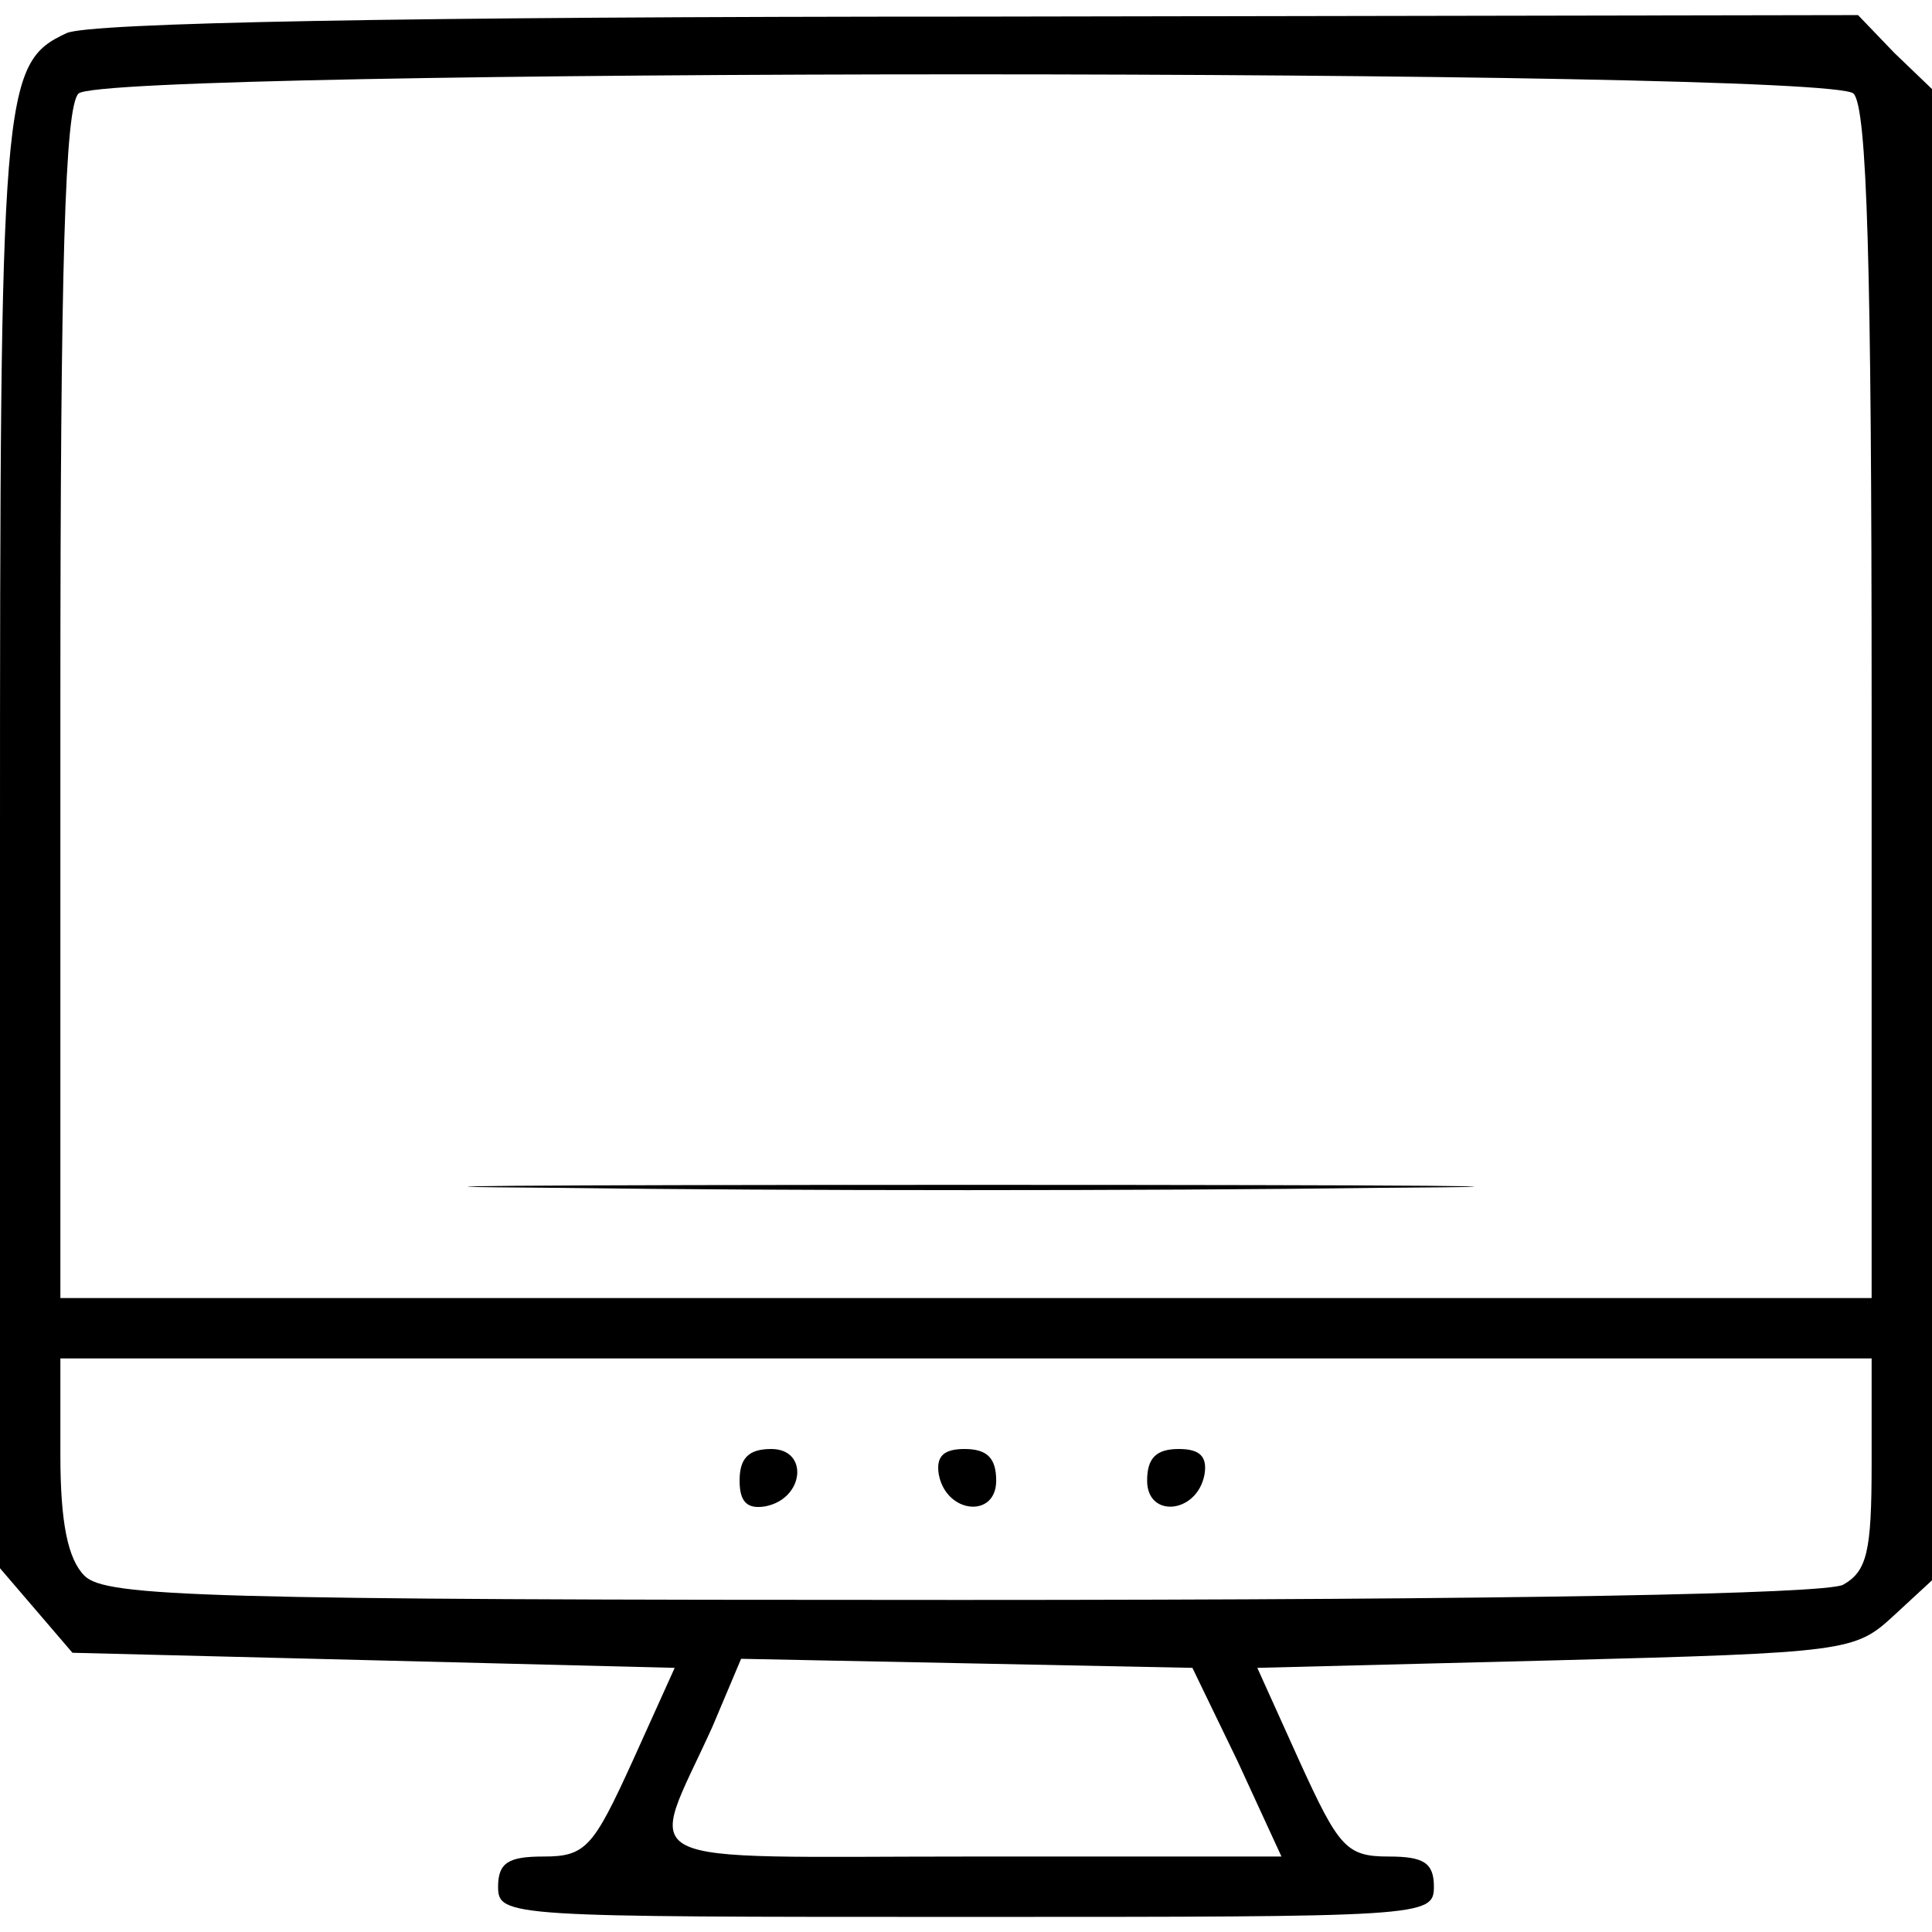 <?xml version="1.0" standalone="no"?>
<!DOCTYPE svg PUBLIC "-//W3C//DTD SVG 20010904//EN"
 "http://www.w3.org/TR/2001/REC-SVG-20010904/DTD/svg10.dtd">
<svg version="1.0" xmlns="http://www.w3.org/2000/svg"
 width="128pt" height="128pt" viewBox="0 0 128 128"
 preserveAspectRatio="xMidYMid meet">

<g transform="translate(0,128) scale(0.1,-0.1)"
fill="#000000" stroke="none">
<path d="M44 1258 c-43 -20 -44 -38 -44 -538 l0 -479 24 -28 24 -28 200 -5
199 -5 -28 -62 c-26 -57 -31 -63 -59 -63 -23 0 -30 -4 -30 -20 0 -20 7 -20
310 -20 303 0 310 0 310 20 0 16 -7 20 -30 20 -28 0 -33 6 -59 63 l-28 62 198
5 c192 5 198 6 223 29 l26 24 0 494 0 494 -25 24 -24 25 -583 -1 c-380 0 -590
-4 -604 -11z m1184 -40 c9 -9 12 -113 12 -405 l0 -393 -600 0 -600 0 0 393 c0
292 3 396 12 405 17 17 1159 17 1176 0z m12 -908 c0 -58 -3 -71 -19 -80 -13
-6 -214 -10 -585 -10 -500 0 -566 2 -580 16 -11 11 -16 35 -16 80 l0 64 600 0
600 0 0 -70z m-420 -197 l29 -63 -205 0 c-233 0 -215 -9 -172 86 l19 45 150
-3 149 -3 30 -62z"/>
<path d="M372 493 c147 -2 390 -2 540 0 150 1 30 2 -267 2 -297 0 -420 -1
-273 -2z"/>
<path d="M490 299 c0 -14 5 -19 17 -17 26 5 29 38 4 38 -15 0 -21 -6 -21 -21z"/>
<path d="M622 303 c5 -26 38 -29 38 -4 0 15 -6 21 -21 21 -14 0 -19 -5 -17
-17z"/>
<path d="M760 299 c0 -25 33 -22 38 4 2 12 -3 17 -17 17 -15 0 -21 -6 -21 -21z"/>
</g>
</svg>

